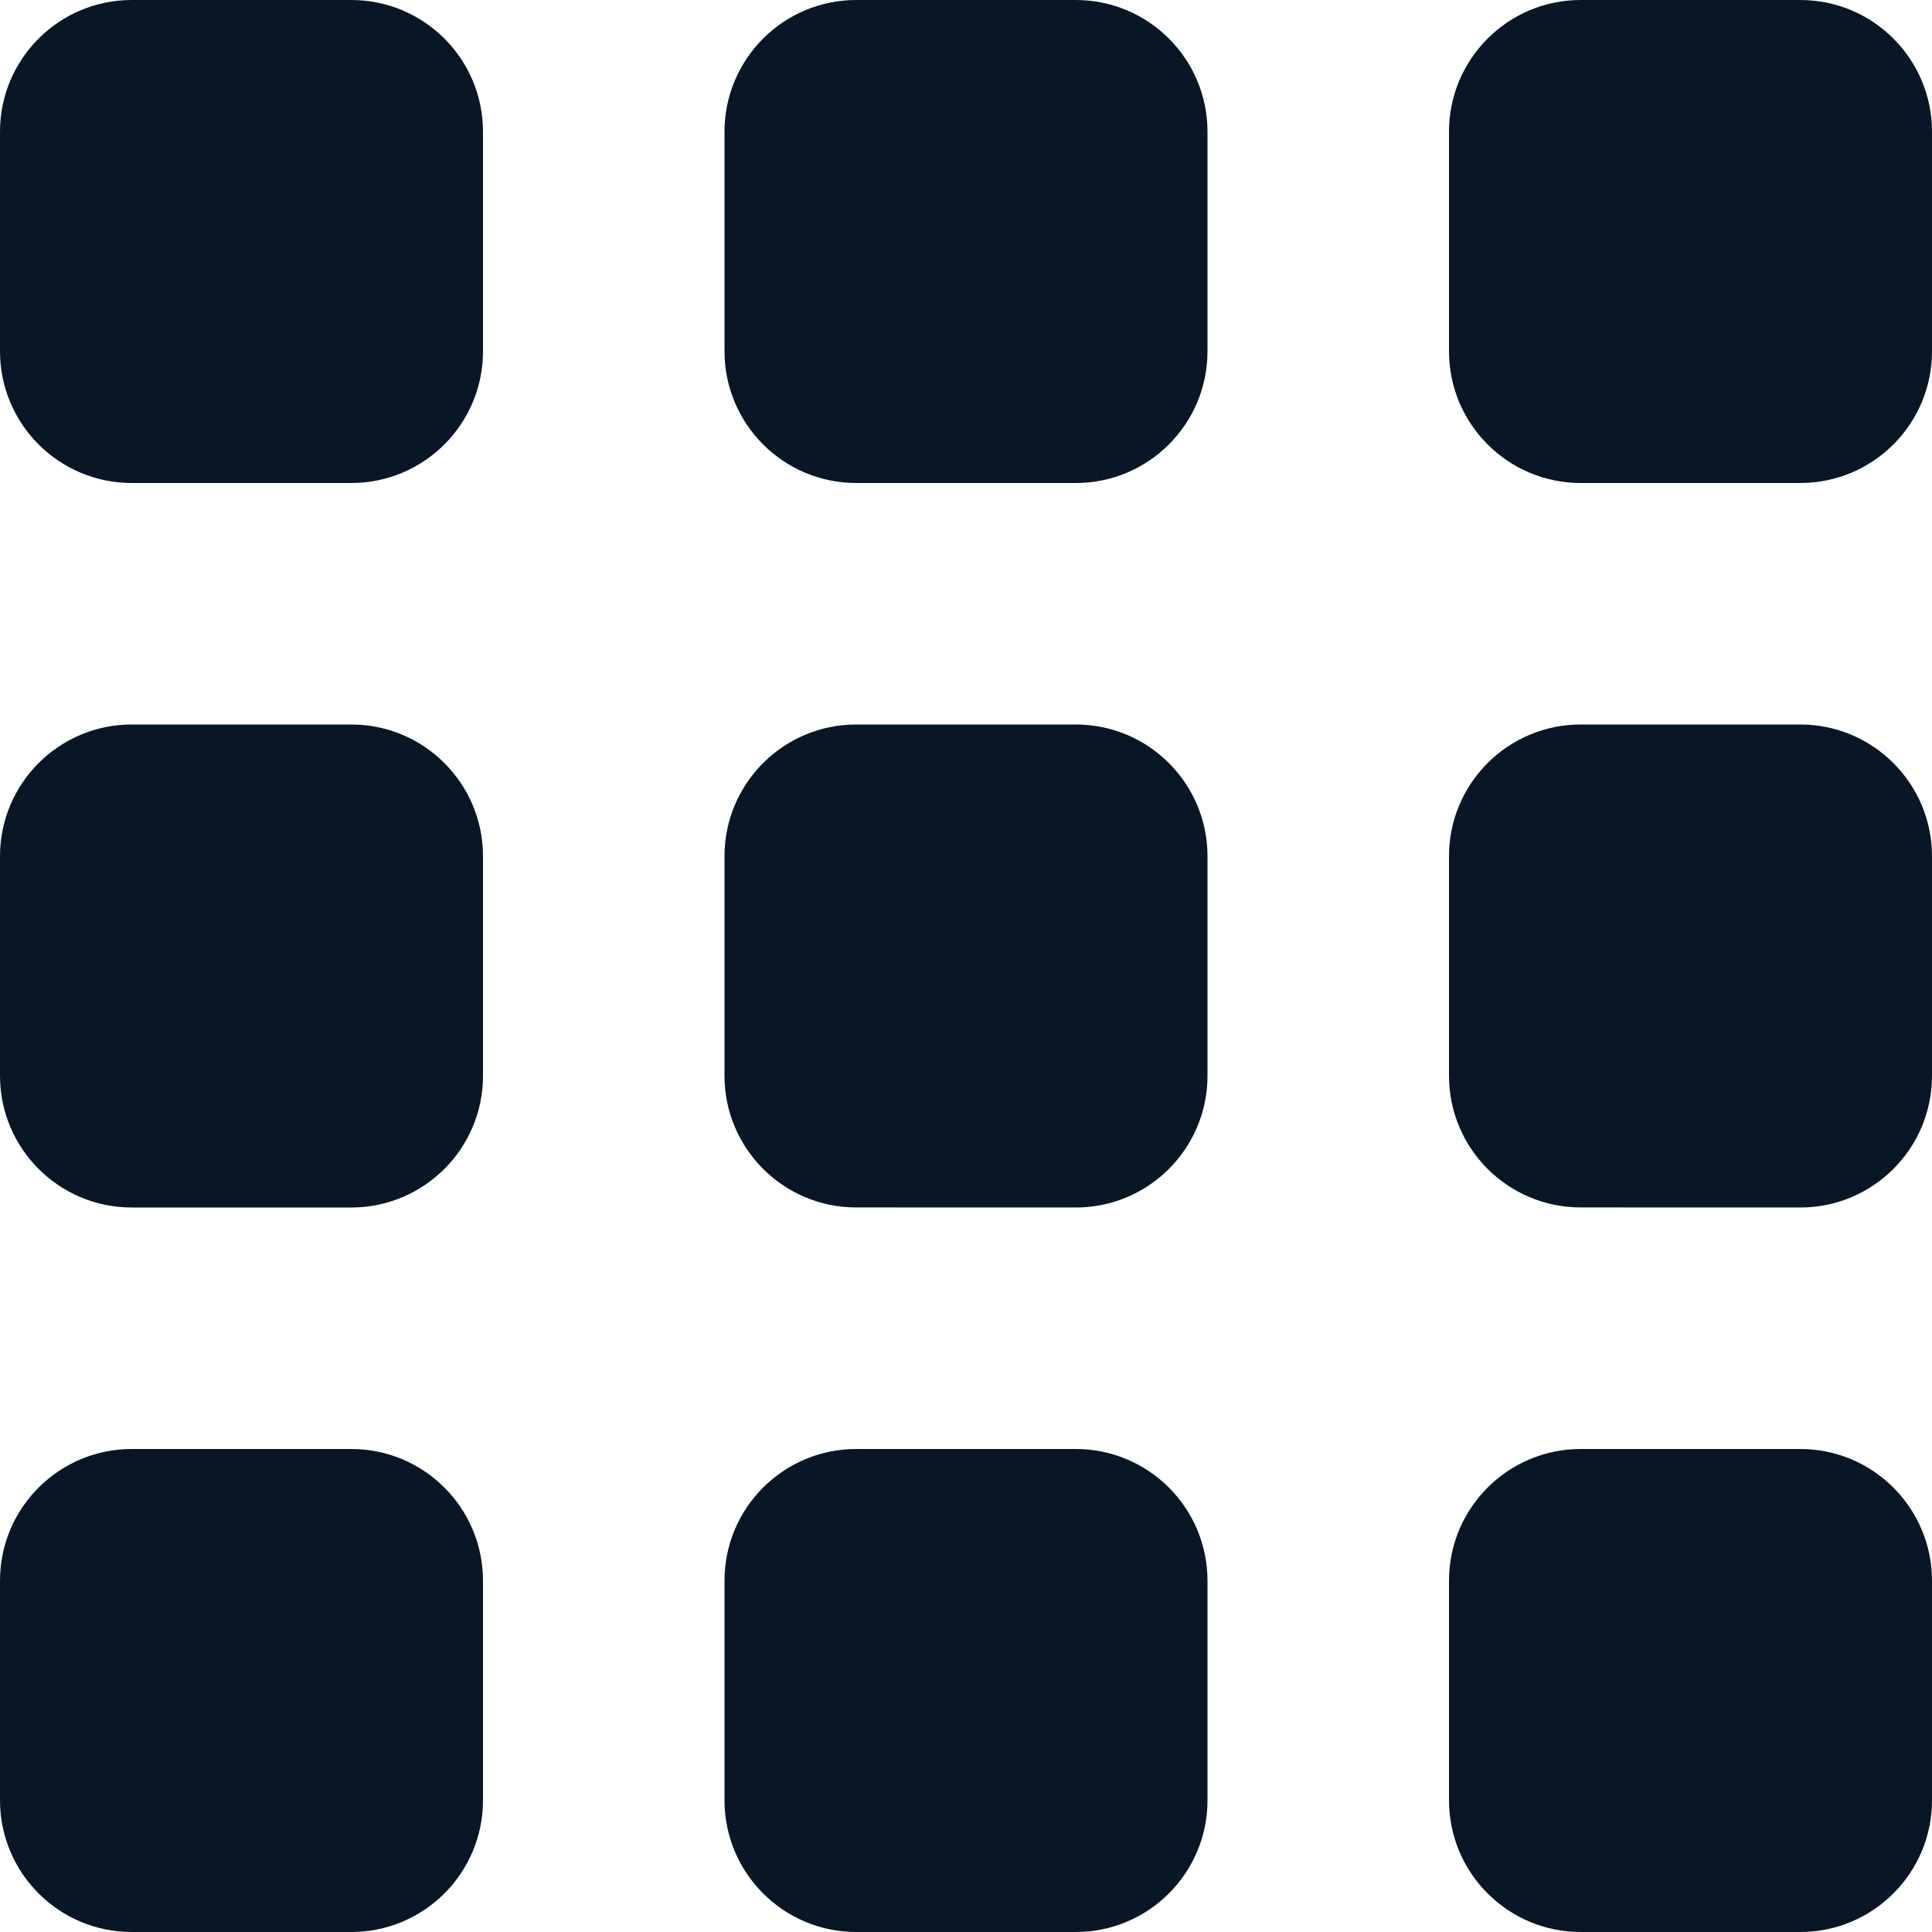 <?xml version="1.0" encoding="UTF-8" standalone="no"?>
<svg
   xmlns:dc="http://purl.org/dc/elements/1.1/"
   xmlns:cc="http://creativecommons.org/ns#"
   xmlns:rdf="http://www.w3.org/1999/02/22-rdf-syntax-ns#"
   xmlns:svg="http://www.w3.org/2000/svg"
   xmlns="http://www.w3.org/2000/svg"
   xmlns:sodipodi="http://sodipodi.sourceforge.net/DTD/sodipodi-0.dtd"
   xmlns:inkscape="http://www.inkscape.org/namespaces/inkscape"
   version="1.1"
   viewBox="0 0 30 30"
   height="30"
   width="30"
   id="icon-share2"
   sodipodi:docname="uE916-megamenu.svg"
   inkscape:version="0.92.4 (5da689c313, 2019-01-14)">
  <sodipodi:namedview
     pagecolor="#ffffff"
     bordercolor="#666666"
     borderopacity="1"
     objecttolerance="10"
     gridtolerance="10"
     guidetolerance="10"
     inkscape:pageopacity="0"
     inkscape:pageshadow="2"
     inkscape:window-width="1280"
     inkscape:window-height="971"
     id="namedview6"
     showgrid="false"
     inkscape:zoom="7.8666667"
     inkscape:cx="10.835644"
     inkscape:cy="0.4385502"
     inkscape:window-x="-8"
     inkscape:window-y="-8"
     inkscape:window-maximized="1"
     inkscape:current-layer="icon-share2" />
  <defs
     id="defs4" />
  <path
     d="M 5.455,7.5 C 6.584,7.5 7.5,6.584 7.5,5.455 V 2.045 C 7.5,0.916 6.584,0 5.455,0 H 2.045 C 0.916,0 0,0.916 0,2.045 v 3.409 C 0,6.584 0.916,7.5 2.045,7.5 Z m 11.25,0 C 17.834,7.5 18.75,6.584 18.75,5.455 V 2.045 C 18.75,0.916 17.834,0 16.705,0 H 13.295 C 12.166,0 11.25,0.916 11.25,2.045 v 3.409 C 11.25,6.584 12.166,7.5 13.295,7.5 Z m 11.25,0 C 29.084,7.5 30,6.584 30,5.455 V 2.045 C 30,0.916 29.084,0 27.955,0 H 24.545 C 23.416,0 22.5,0.916 22.5,2.045 v 3.409 C 22.5,6.584 23.416,7.5 24.545,7.5 Z M 5.455,18.75 C 6.584,18.75 7.5,17.834 7.5,16.705 v -3.409 C 7.5,12.166 6.584,11.25 5.455,11.25 H 2.045 C 0.916,11.25 0,12.166 0,13.295 v 3.409 C 0,17.834 0.916,18.75 2.045,18.75 Z m 11.25,0 C 17.834,18.75 18.75,17.834 18.75,16.705 v -3.409 C 18.75,12.166 17.834,11.25 16.705,11.25 H 13.295 C 12.166,11.25 11.25,12.166 11.25,13.295 v 3.409 c 0,1.13 0.916,2.045 2.045,2.045 z m 11.25,0 C 29.084,18.75 30,17.834 30,16.705 v -3.409 C 30,12.166 29.084,11.25 27.955,11.25 H 24.545 C 23.416,11.25 22.5,12.166 22.5,13.295 v 3.409 c 0,1.13 0.916,2.045 2.045,2.045 z M 5.455,30 C 6.584,30 7.5,29.084 7.5,27.955 v -3.409 C 7.5,23.416 6.584,22.5 5.455,22.5 H 2.045 C 0.916,22.5 0,23.416 0,24.545 v 3.409 C 0,29.084 0.916,30 2.045,30 Z M 16.705,30 C 17.834,30 18.75,29.084 18.75,27.955 v -3.409 C 18.75,23.416 17.834,22.5 16.705,22.5 H 13.295 C 12.166,22.5 11.25,23.416 11.25,24.545 v 3.409 C 11.25,29.084 12.166,30 13.295,30 Z m 11.25,0 C 29.084,30 30,29.084 30,27.955 v -3.409 C 30,23.416 29.084,22.5 27.955,22.5 H 24.545 C 23.416,22.5 22.5,23.416 22.5,24.545 v 3.409 C 22.5,29.084 23.416,30 24.545,30 Z"
     style="fill:#091625;stroke-width:0"
     id="path5"
     inkscape:connector-curvature="0" />
</svg>
